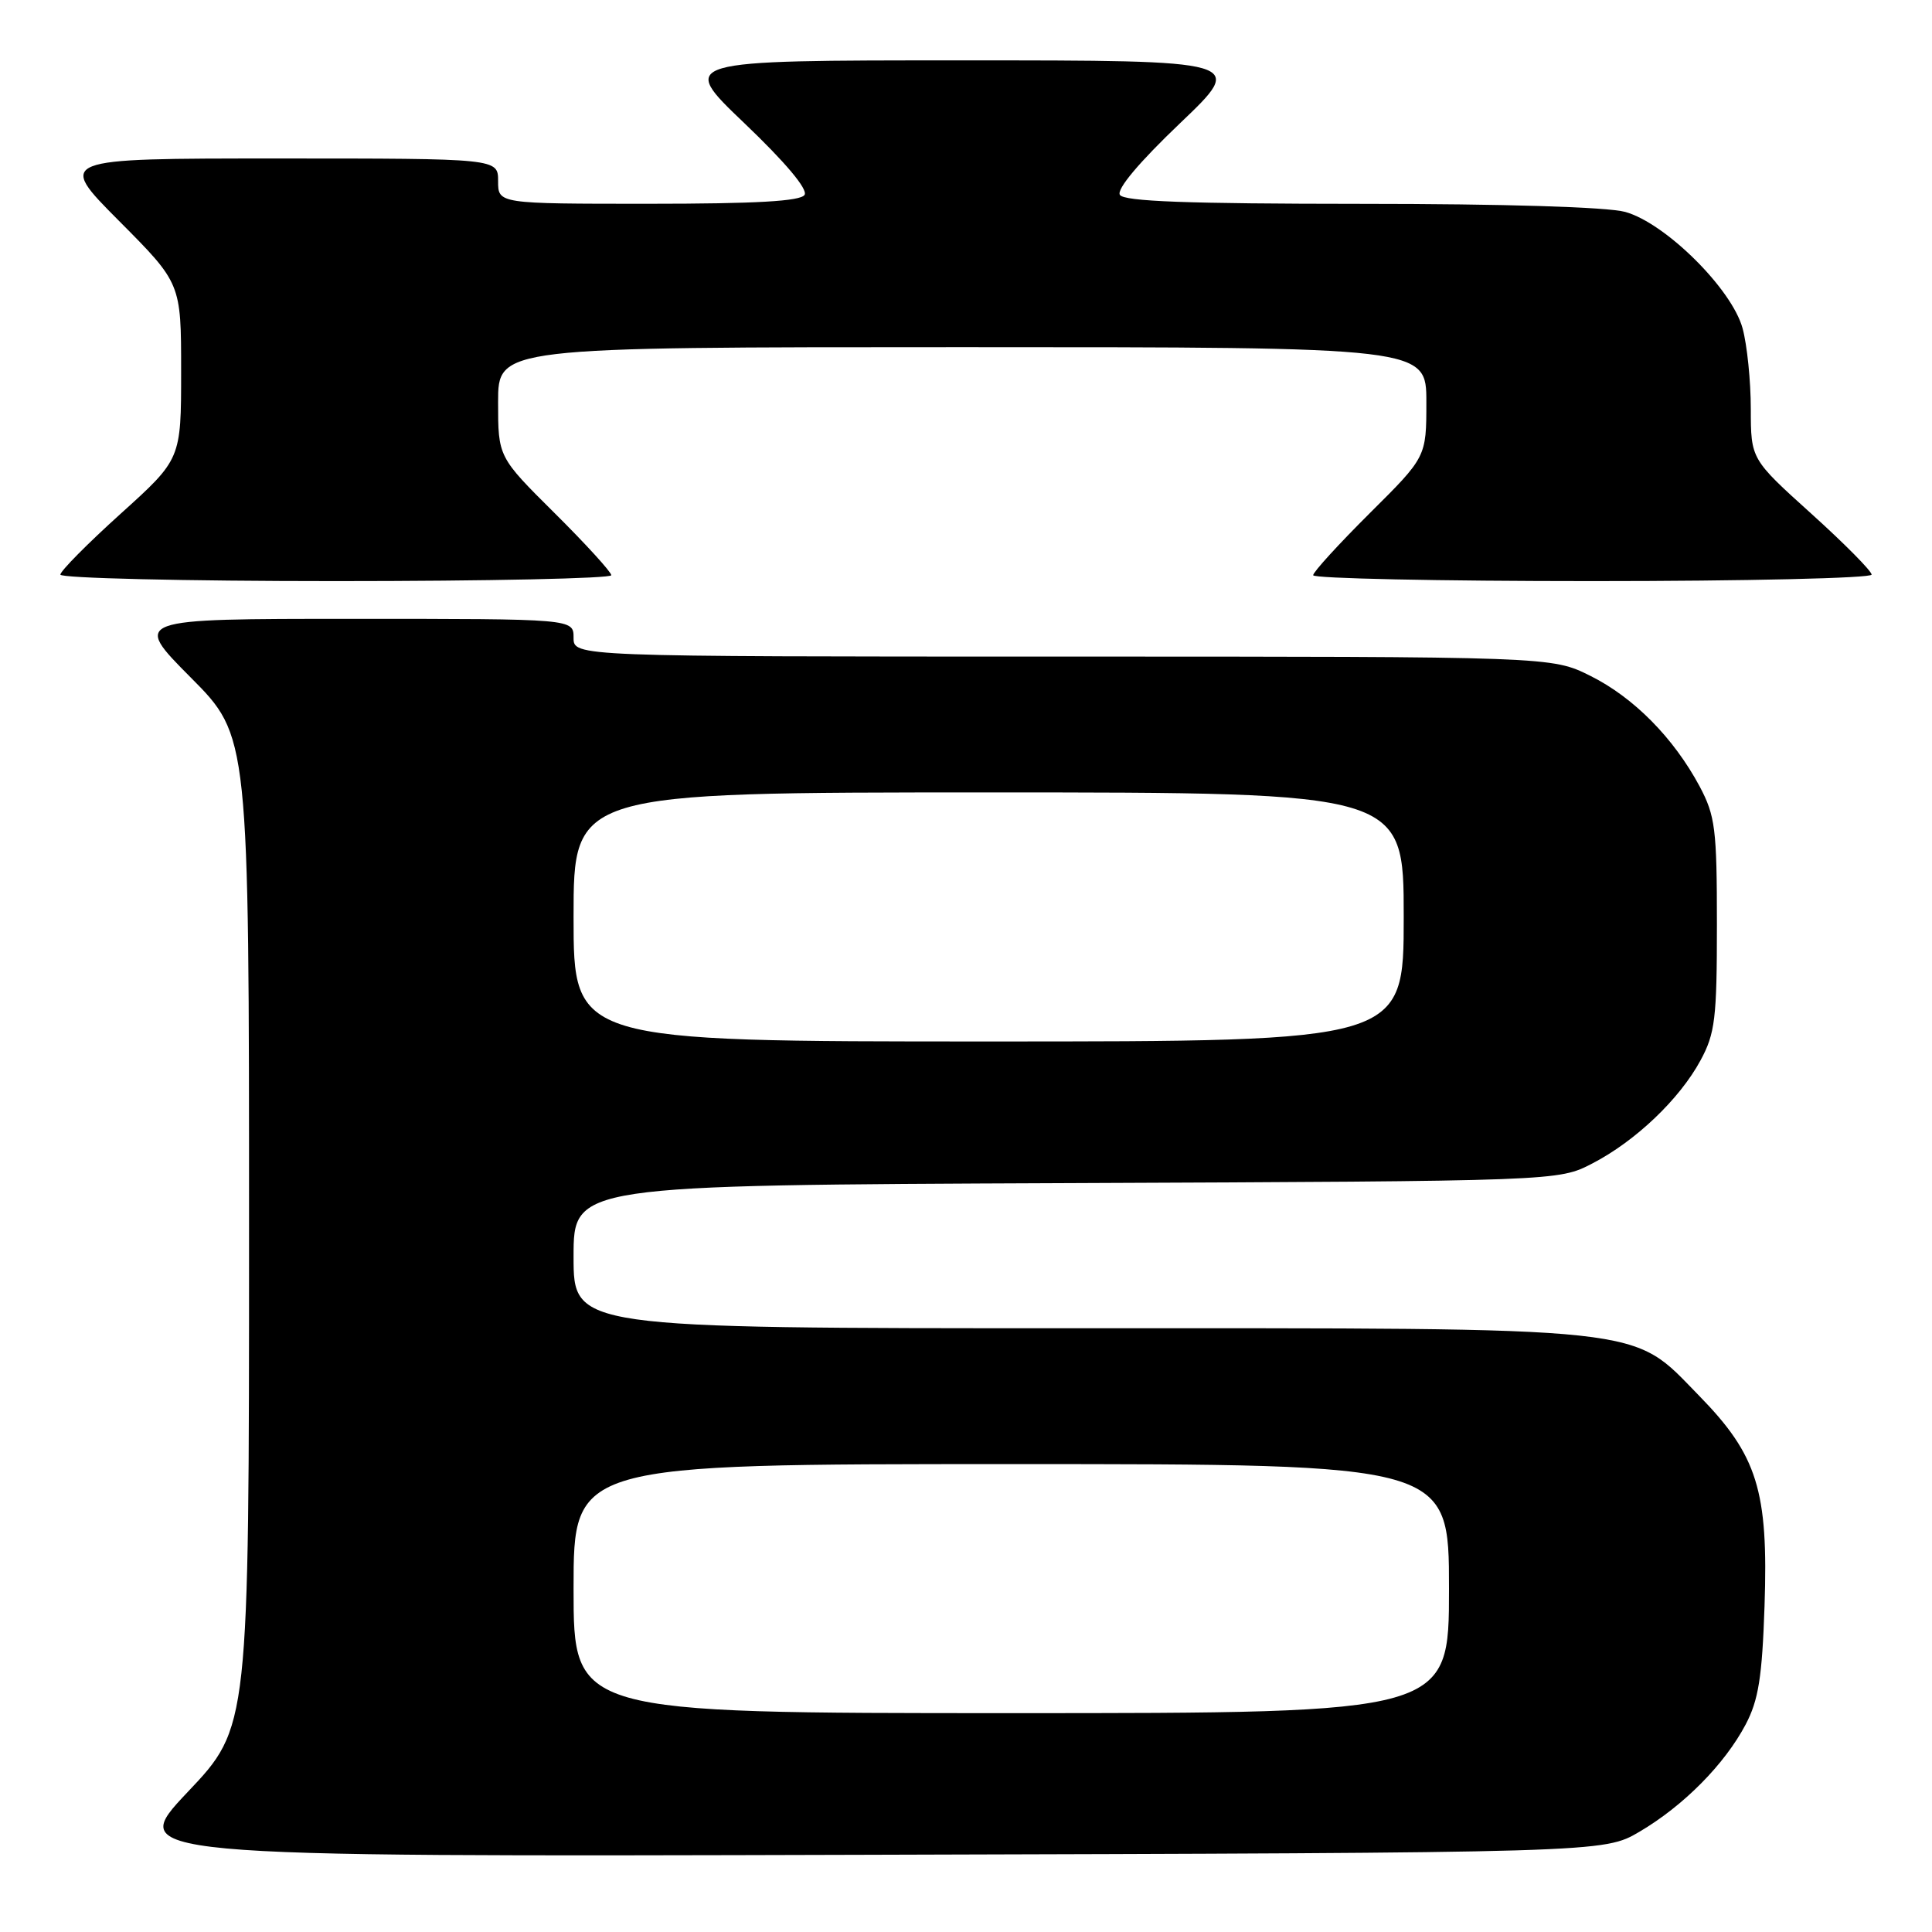 <?xml version="1.0" encoding="UTF-8" standalone="no"?>
<!DOCTYPE svg PUBLIC "-//W3C//DTD SVG 1.1//EN" "http://www.w3.org/Graphics/SVG/1.1/DTD/svg11.dtd" >
<svg xmlns="http://www.w3.org/2000/svg" xmlns:xlink="http://www.w3.org/1999/xlink" version="1.1" viewBox="0 0 256 256">
 <g >
 <path fill="currentColor"
d=" M 217.23 242.72 C 223.08 239.28 228.53 233.77 231.31 228.50 C 233.01 225.27 233.49 222.25 233.81 212.82 C 234.33 197.51 232.87 192.84 225.11 184.91 C 216.01 175.62 219.55 176.00 142.32 176.00 C 76.00 176.00 76.00 176.00 76.00 166.52 C 76.00 157.04 76.00 157.04 141.25 156.77 C 206.50 156.50 206.50 156.50 211.00 154.16 C 216.72 151.20 222.56 145.63 225.33 140.50 C 227.26 136.94 227.50 134.96 227.50 122.50 C 227.50 109.82 227.28 108.10 225.21 104.20 C 221.77 97.78 216.48 92.42 210.74 89.56 C 205.61 87.00 205.61 87.00 140.80 87.00 C 76.00 87.00 76.00 87.00 76.00 84.50 C 76.00 82.00 76.00 82.00 46.77 82.00 C 17.55 82.00 17.55 82.00 25.27 89.77 C 33.00 97.54 33.00 97.54 33.00 163.21 C 33.00 228.87 33.00 228.87 24.87 237.45 C 16.75 246.04 16.75 246.04 114.62 245.77 C 212.50 245.50 212.50 245.50 217.23 242.72 Z  M 81.00 76.22 C 81.00 75.80 77.63 72.10 73.50 68.00 C 66.00 60.55 66.00 60.55 66.00 53.28 C 66.00 46.00 66.00 46.00 127.50 46.00 C 189.00 46.00 189.00 46.00 189.00 53.28 C 189.00 60.55 189.00 60.55 181.50 68.00 C 177.38 72.10 174.00 75.80 174.00 76.22 C 174.00 76.65 190.65 77.00 211.00 77.00 C 231.35 77.00 248.00 76.61 248.00 76.14 C 248.00 75.67 244.40 72.03 240.00 68.06 C 232.00 60.84 232.00 60.84 231.99 54.17 C 231.99 50.50 231.50 45.70 230.90 43.50 C 229.48 38.28 220.68 29.56 215.35 28.08 C 213.00 27.43 199.35 27.01 180.31 27.01 C 157.36 27.00 148.92 26.69 148.39 25.82 C 147.93 25.08 150.94 21.50 156.37 16.32 C 165.09 8.00 165.09 8.00 127.50 8.00 C 89.91 8.00 89.91 8.00 98.63 16.32 C 104.06 21.50 107.07 25.08 106.61 25.82 C 106.09 26.66 100.23 27.00 85.94 27.00 C 66.00 27.00 66.00 27.00 66.00 24.00 C 66.00 21.00 66.00 21.00 36.77 21.00 C 7.54 21.00 7.54 21.00 15.77 29.27 C 24.00 37.54 24.00 37.54 24.00 49.19 C 24.00 60.84 24.00 60.84 16.00 68.06 C 11.60 72.03 8.00 75.67 8.00 76.14 C 8.00 76.61 24.42 77.00 44.50 77.00 C 64.58 77.00 81.00 76.65 81.00 76.22 Z  M 76.00 210.50 C 76.00 194.00 76.00 194.00 134.00 194.00 C 192.00 194.00 192.00 194.00 192.00 210.50 C 192.00 227.00 192.00 227.00 134.00 227.00 C 76.00 227.00 76.00 227.00 76.00 210.50 Z  M 76.00 121.50 C 76.00 105.00 76.00 105.00 131.00 105.00 C 186.00 105.00 186.00 105.00 186.00 121.50 C 186.00 138.00 186.00 138.00 131.00 138.00 C 76.00 138.00 76.00 138.00 76.00 121.50 Z "/>
</g>
</svg>